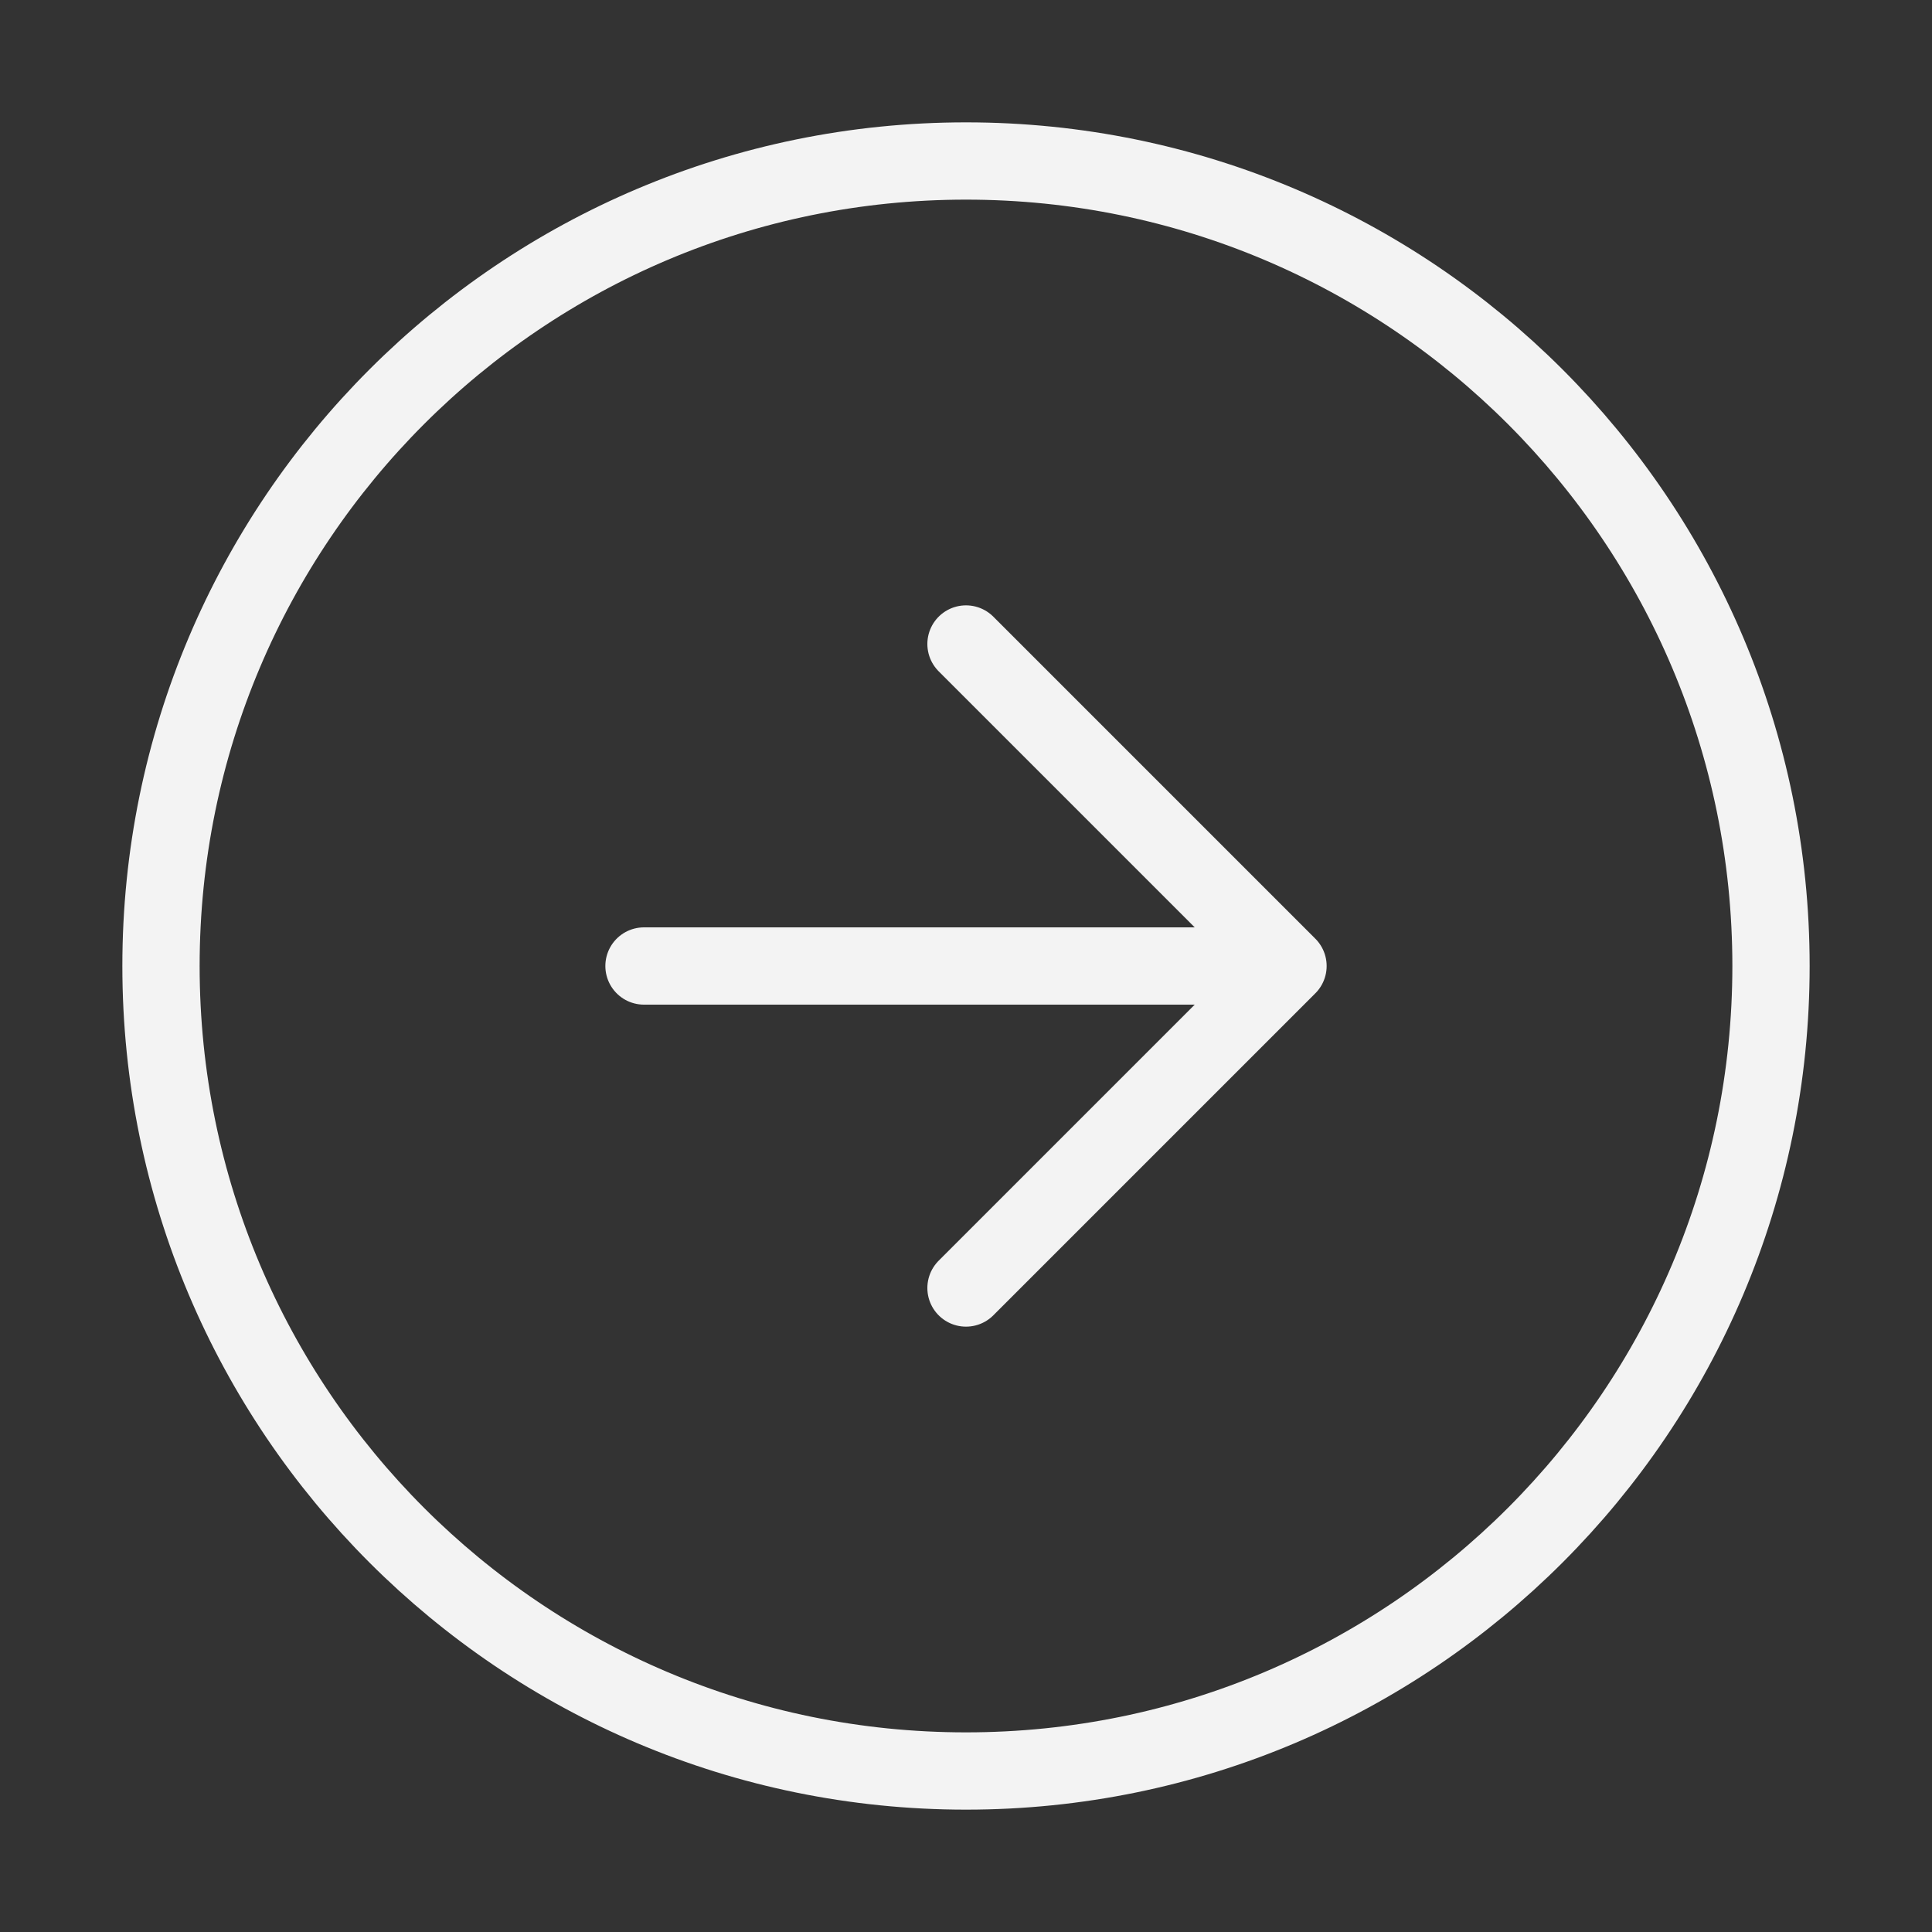<svg width="100" height="100" viewBox="0 0 100 100" fill="none" xmlns="http://www.w3.org/2000/svg">
<rect x="0" y="0" width="100" height="100" fill="#333333" stroke="none"/>
<path d="M50 66.667L66.667 50M66.667 50L50 33.333M66.667 50H33.333M91.667 50C91.667 73.012 73.012 91.667 50 91.667C26.988 91.667 8.333 73.012 8.333 50C8.333 26.988 26.988 8.333 50 8.333C73.012 8.333 91.667 26.988 91.667 50Z" stroke="#F3F3F3" stroke-width="4" stroke-linecap="round" stroke-linejoin="round"/>
</svg>